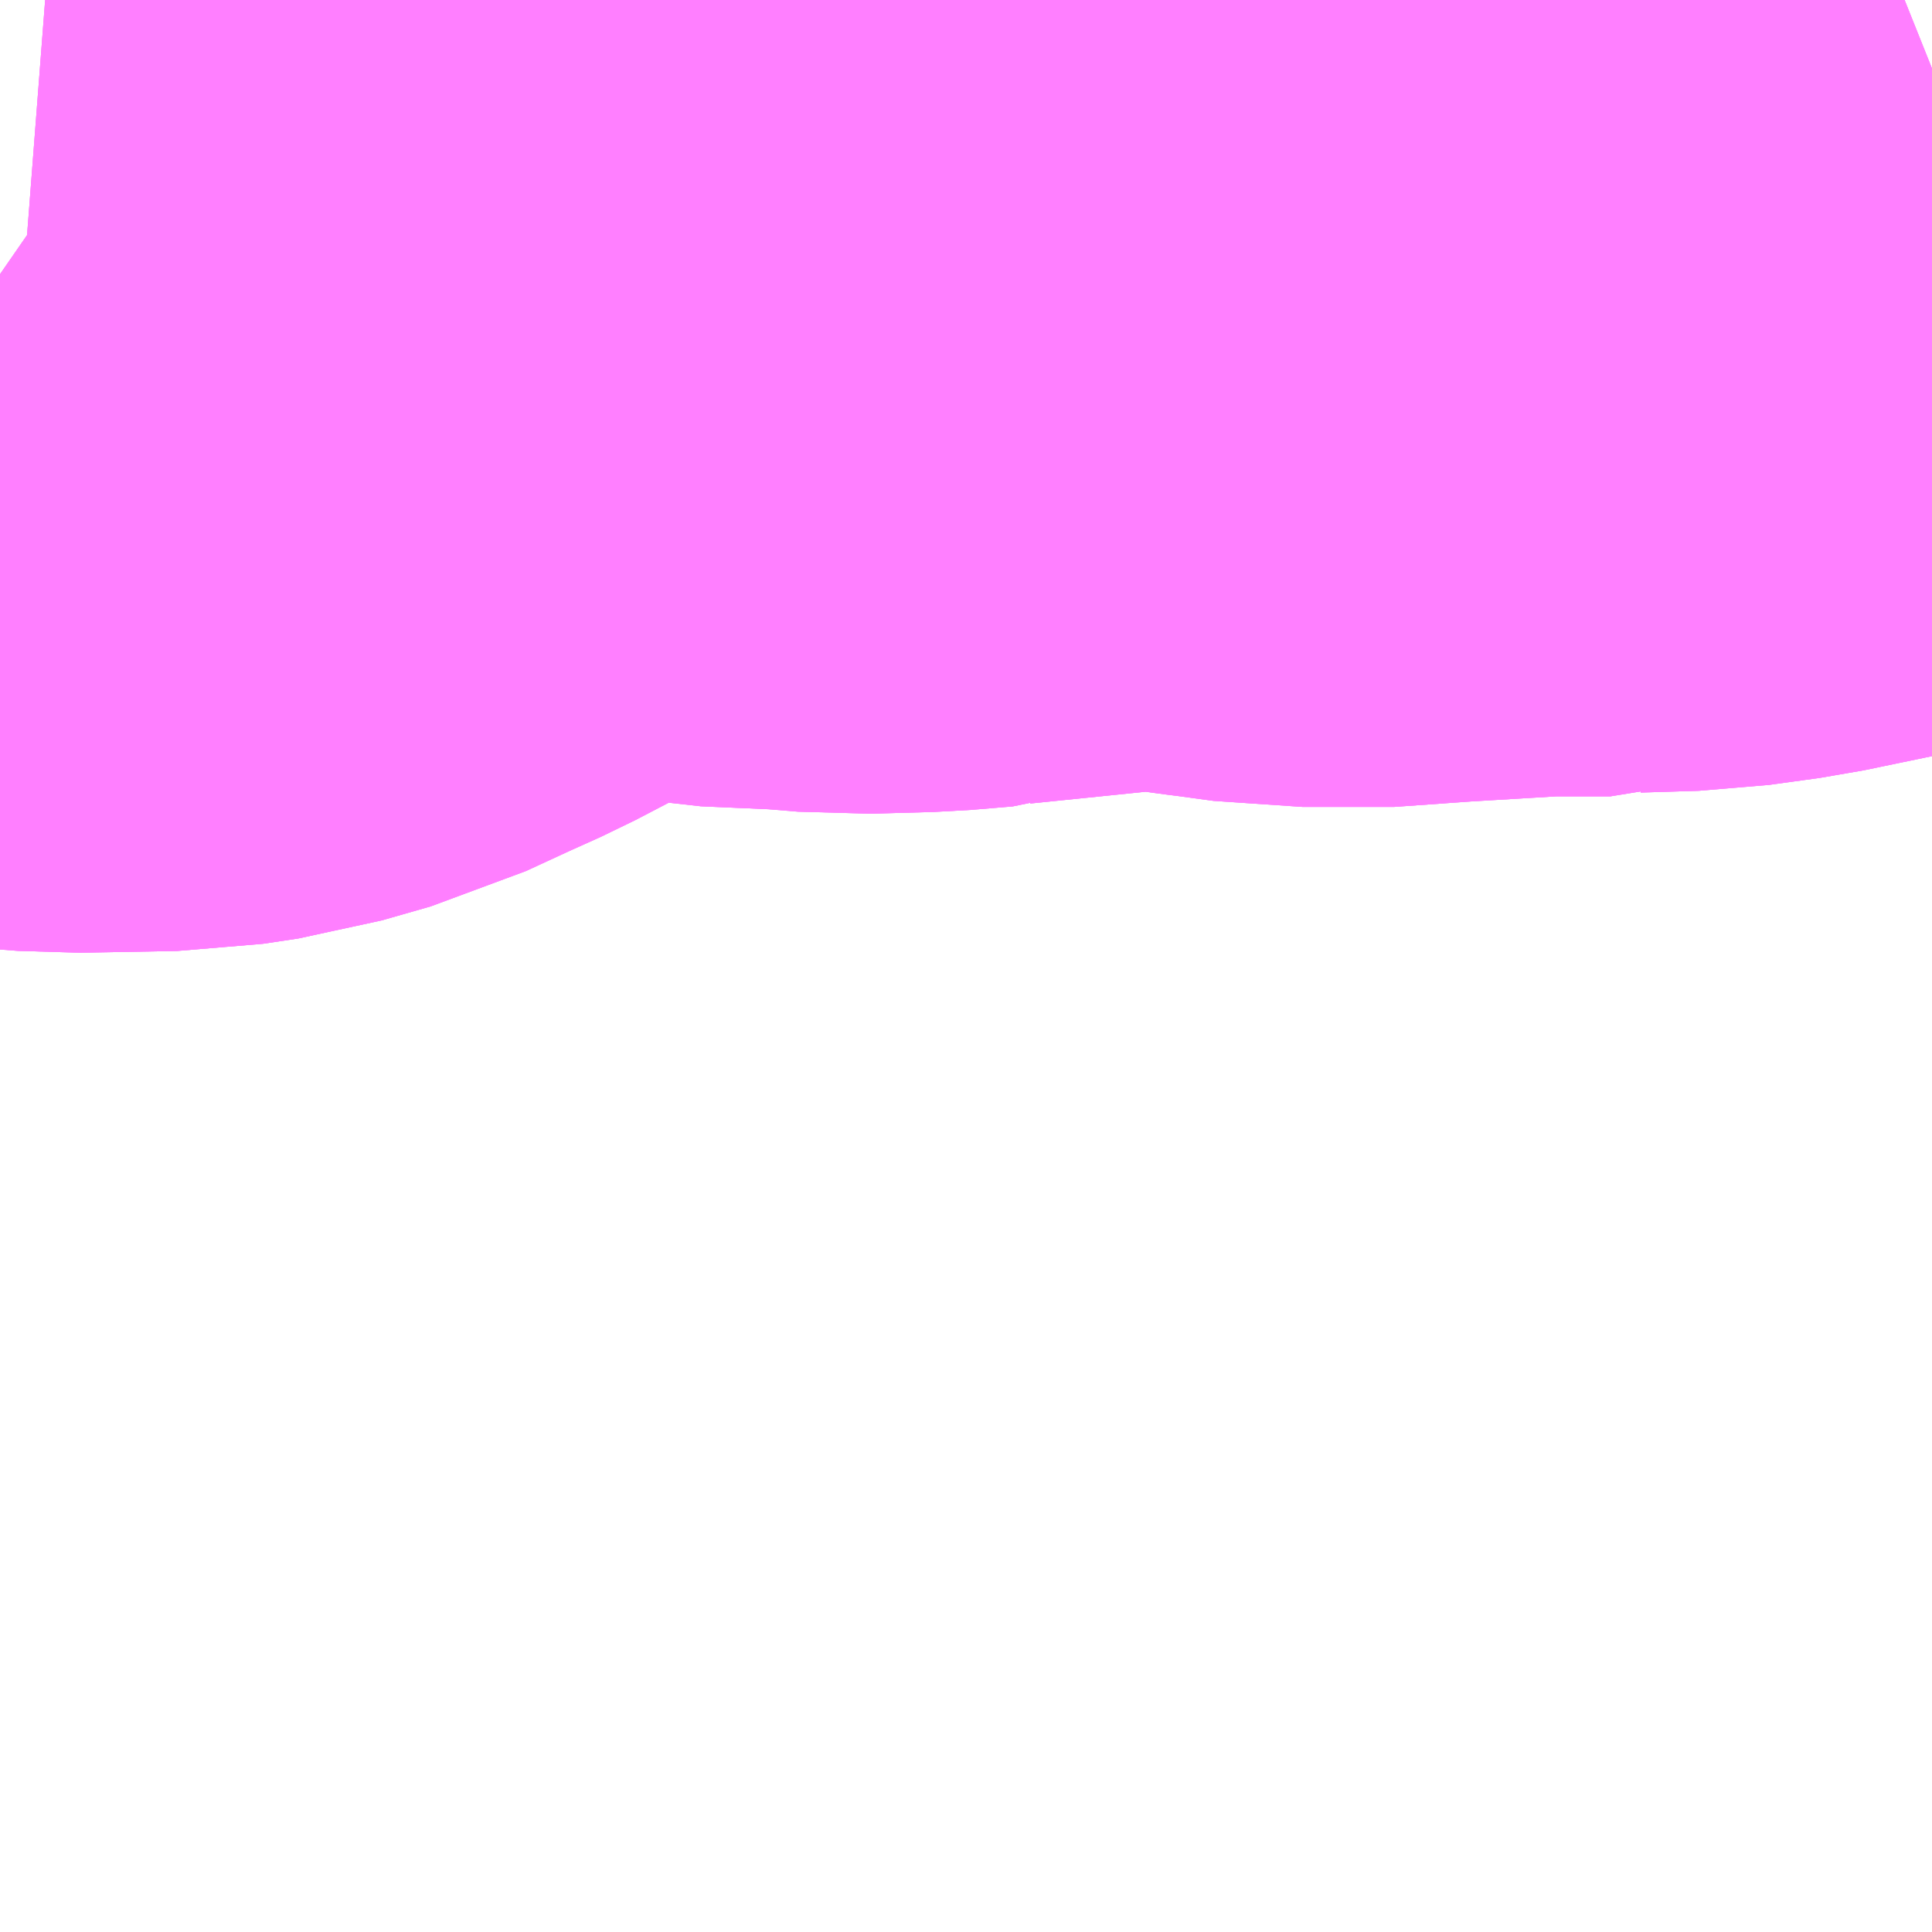 <?xml version="1.0" encoding="UTF-8"?>
<svg  xmlns="http://www.w3.org/2000/svg" xmlns:xlink="http://www.w3.org/1999/xlink" xmlns:go="http://purl.org/svgmap/profile" property="N07_001,N07_002,N07_003,N07_004,N07_005,N07_006,N07_007" viewBox="13723.022 -3493.652 1.099 1.099" go:dataArea="13723.0224609375 -3493.65234375 1.0986328125 1.0986328125" >
<globalCoordinateSystem srsName="http://purl.org/crs/84" transform="matrix(100.0,0.0,0.0,-100.0,0.0,0.0)" />
<defs>
 <g id="p0" >
  <circle cx="0.0" cy="0.0" r="3" stroke="green" stroke-width="0.75" vector-effect="non-scaling-stroke" />
 </g>
</defs>
<g fill="none" fill-rule="evenodd" stroke="#FF00FF" stroke-width="0.75" opacity="0.5" vector-effect="non-scaling-stroke" stroke-linejoin="bevel" >
<path content="1,名鉄バス（株）,桜形線,4.0,4.0,5.5," xlink:title="1" d="M13723.022,-3493.496L13723.035,-3493.487L13723.061,-3493.485L13723.116,-3493.486L13723.136,-3493.489L13723.164,-3493.497L13723.19,-3493.509L13723.21,-3493.518L13723.233,-3493.53L13723.272,-3493.55L13723.325,-3493.574L13723.336,-3493.576L13723.352,-3493.576L13723.365,-3493.575L13723.422,-3493.571L13723.426,-3493.57L13723.437,-3493.568L13723.483,-3493.566L13723.507,-3493.564L13723.543,-3493.565L13723.567,-3493.567L13723.57,-3493.568L13723.668,-3493.578L13723.697,-3493.577L13723.733,-3493.572L13723.741,-3493.571L13723.763,-3493.568L13723.815,-3493.568L13723.829,-3493.57L13723.896,-3493.574L13723.908,-3493.574L13723.938,-3493.574L13723.944,-3493.576L13723.977,-3493.577L13724.006,-3493.581L13724.059,-3493.592L13724.111,-3493.609L13724.121,-3493.613"/>
<path content="1,名鉄バス（株）,額田支所・市民病院線_01_on,6.0,5.5,5.5," xlink:title="1" d="M13723.022,-3493.496L13723.035,-3493.487L13723.061,-3493.485L13723.116,-3493.486L13723.136,-3493.489L13723.164,-3493.497L13723.19,-3493.509L13723.21,-3493.518L13723.233,-3493.53L13723.272,-3493.55L13723.325,-3493.574L13723.336,-3493.576L13723.352,-3493.576L13723.365,-3493.575L13723.422,-3493.571L13723.426,-3493.57L13723.437,-3493.568L13723.483,-3493.566L13723.507,-3493.564L13723.543,-3493.565L13723.567,-3493.567L13723.57,-3493.568L13723.668,-3493.578L13723.697,-3493.577L13723.733,-3493.572L13723.741,-3493.571L13723.763,-3493.568L13723.815,-3493.568L13723.829,-3493.57L13723.896,-3493.574L13723.908,-3493.574L13723.938,-3493.574L13723.944,-3493.576L13723.977,-3493.577L13724.006,-3493.581L13724.059,-3493.592L13724.111,-3493.609L13724.121,-3493.613"/>
<path content="1,名鉄バス（株）,額田支所・市民病院線_02_on,6.0,5.5,5.5," xlink:title="1" d="M13723.022,-3493.496L13723.035,-3493.487L13723.061,-3493.485L13723.116,-3493.486L13723.136,-3493.489L13723.164,-3493.497L13723.19,-3493.509L13723.21,-3493.518L13723.233,-3493.53L13723.272,-3493.55L13723.325,-3493.574L13723.336,-3493.576L13723.352,-3493.576L13723.365,-3493.575L13723.422,-3493.571L13723.426,-3493.57L13723.437,-3493.568L13723.483,-3493.566L13723.507,-3493.564L13723.543,-3493.565L13723.567,-3493.567L13723.57,-3493.568L13723.668,-3493.578L13723.697,-3493.577L13723.733,-3493.572L13723.741,-3493.571L13723.763,-3493.568L13723.815,-3493.568L13723.829,-3493.57L13723.896,-3493.574L13723.908,-3493.574L13723.938,-3493.574L13723.944,-3493.576L13723.977,-3493.577L13724.006,-3493.581L13724.059,-3493.592L13724.111,-3493.609L13724.121,-3493.613"/>
</g>
</svg>
